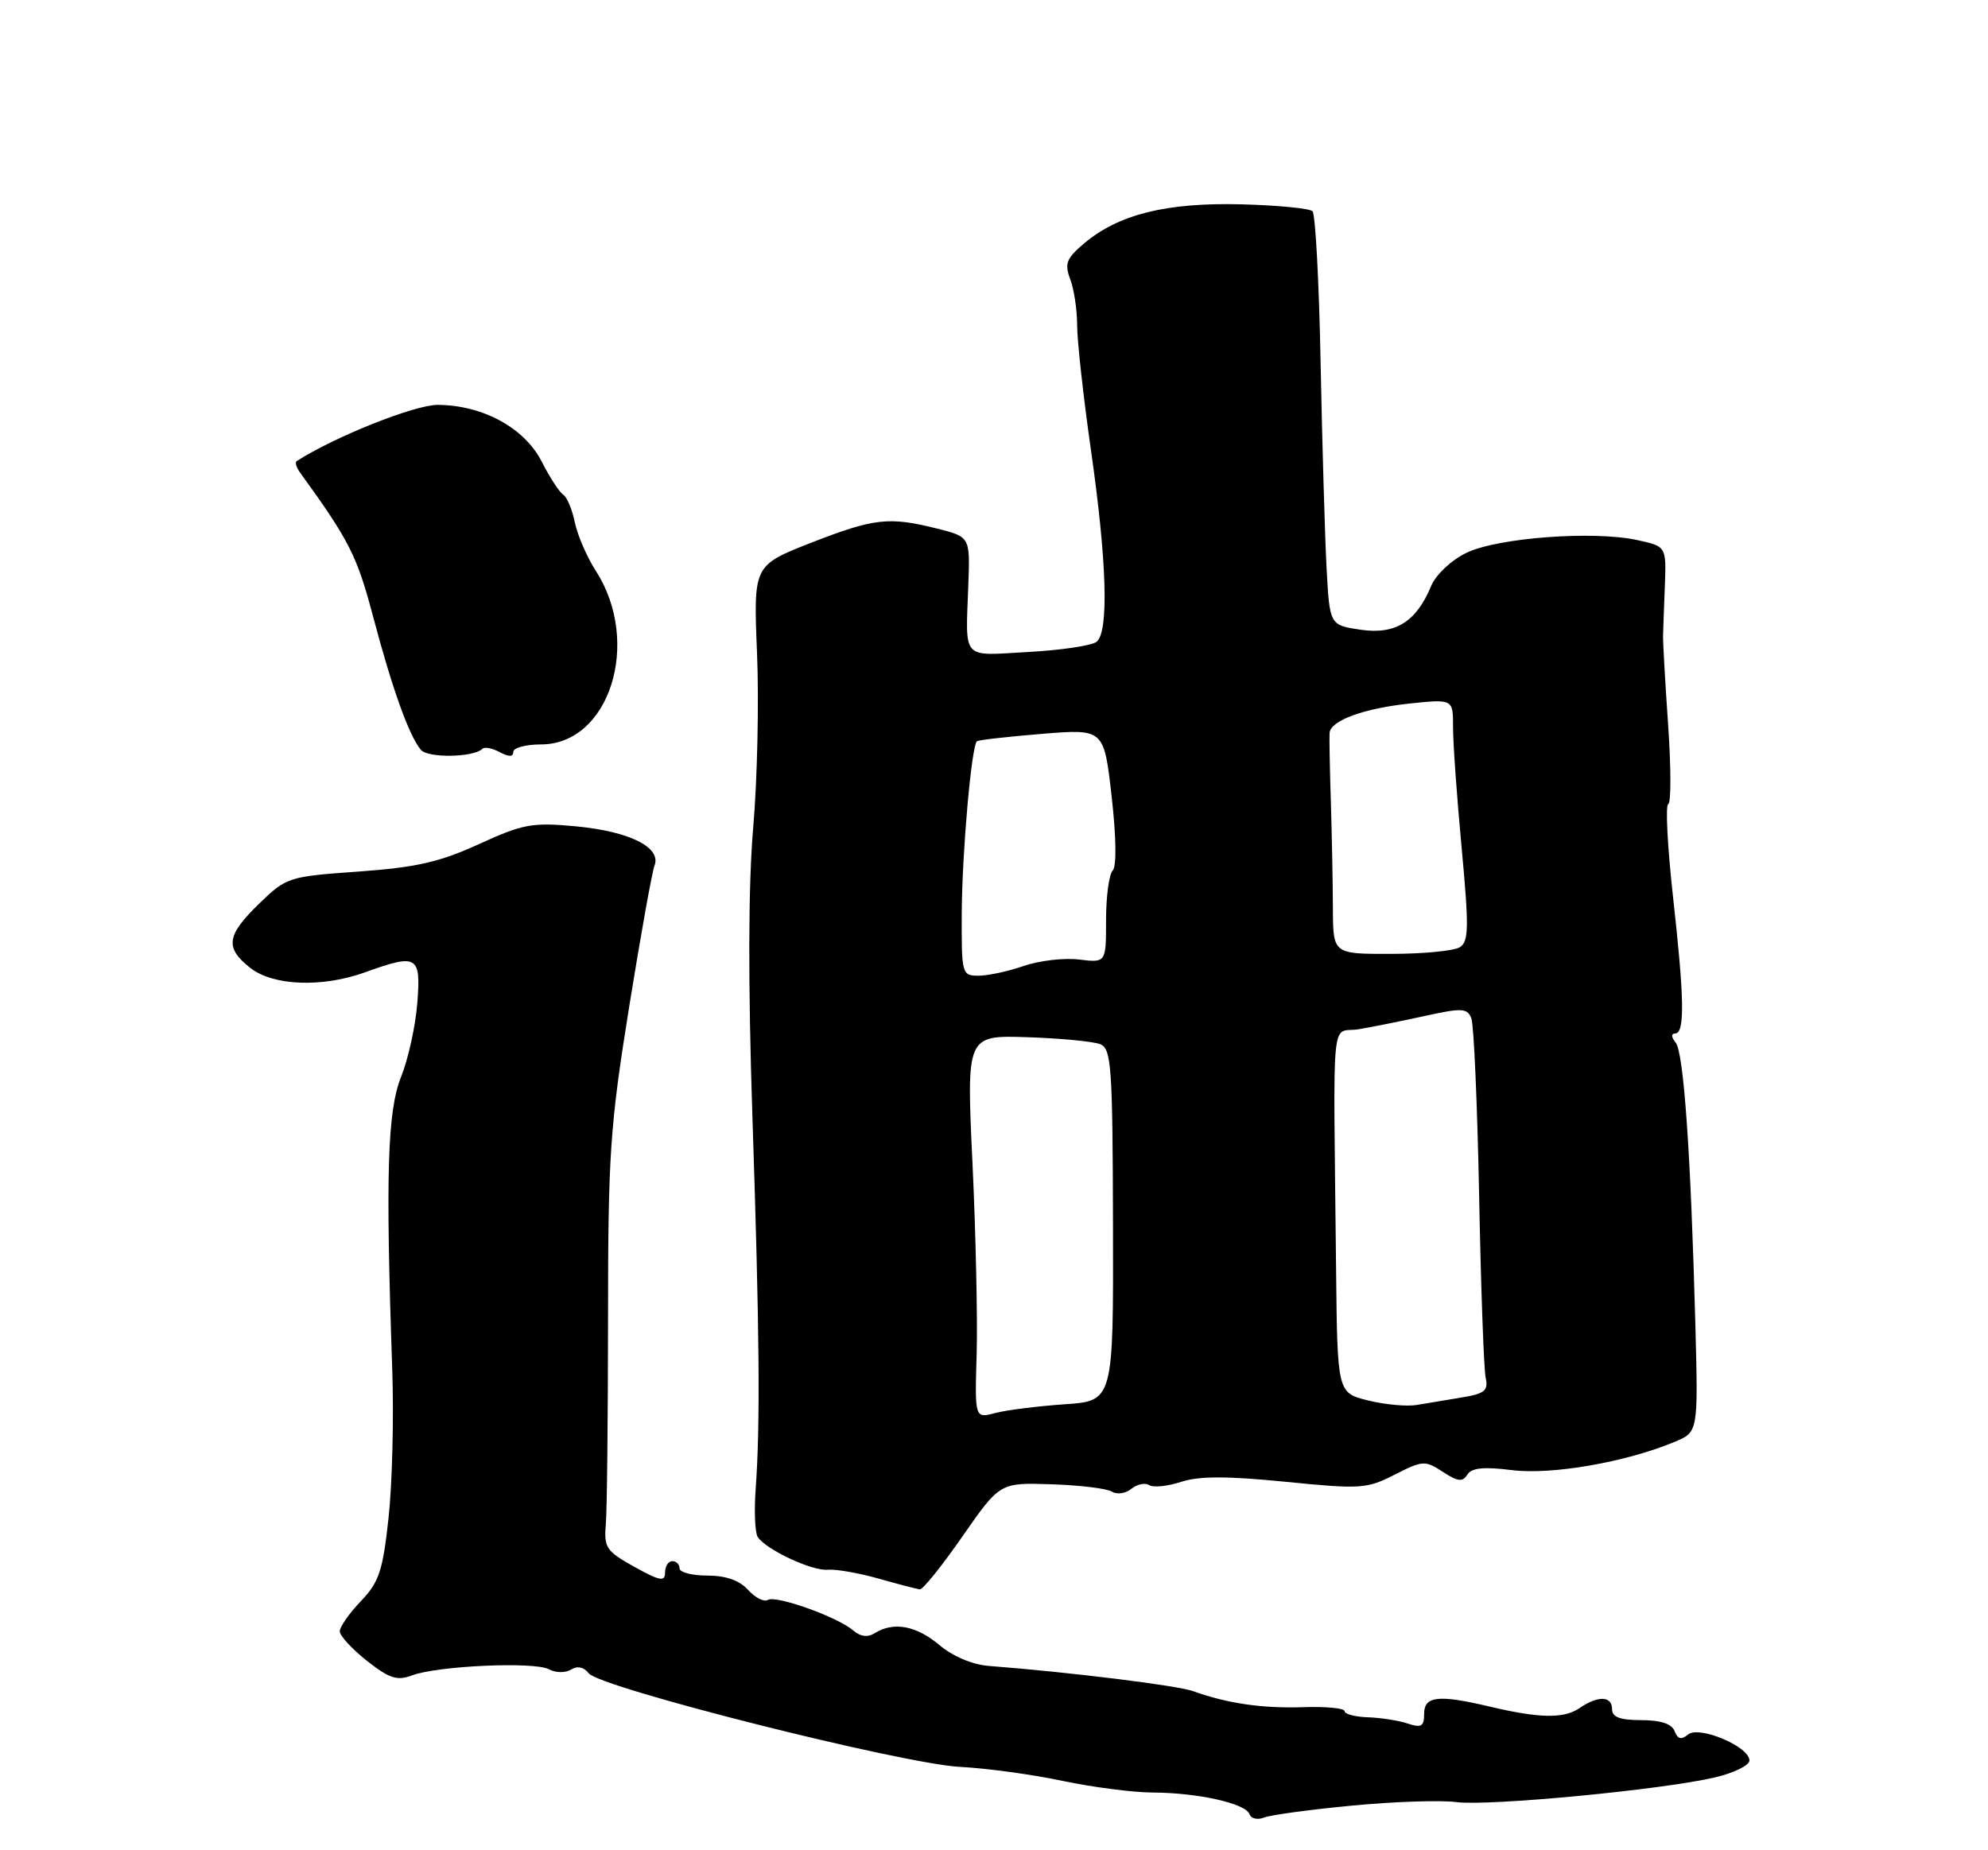 <?xml version="1.0" encoding="UTF-8" standalone="no"?>
<!DOCTYPE svg PUBLIC "-//W3C//DTD SVG 1.1//EN" "http://www.w3.org/Graphics/SVG/1.1/DTD/svg11.dtd" >
<svg xmlns="http://www.w3.org/2000/svg" xmlns:xlink="http://www.w3.org/1999/xlink" version="1.1" viewBox="0 0 275 256">
 <g >
 <path fill="currentColor"
d=" M 187.00 249.83 C 192.78 249.27 199.28 249.06 201.45 249.34 C 205.91 249.93 230.03 247.63 237.25 245.92 C 239.86 245.31 242.00 244.25 242.00 243.59 C 242.00 241.66 235.05 238.72 233.51 239.99 C 232.58 240.76 232.07 240.64 231.65 239.53 C 231.26 238.51 229.72 238.00 227.03 238.00 C 224.11 238.00 223.00 237.59 223.00 236.50 C 223.00 234.64 221.07 234.57 218.47 236.35 C 216.32 237.82 212.93 237.76 206.00 236.11 C 198.97 234.45 197.00 234.67 197.00 237.12 C 197.00 238.87 196.61 239.10 194.75 238.48 C 193.51 238.06 191.04 237.67 189.25 237.61 C 187.46 237.55 186.00 237.17 186.00 236.76 C 186.00 236.35 183.41 236.10 180.25 236.21 C 174.55 236.39 169.81 235.70 165.00 233.98 C 162.82 233.20 147.84 231.35 136.77 230.50 C 134.53 230.33 131.80 229.17 129.94 227.61 C 126.75 224.92 123.60 224.34 121.02 225.96 C 120.04 226.58 119.03 226.46 118.02 225.59 C 115.85 223.72 107.33 220.68 106.21 221.37 C 105.69 221.69 104.46 221.06 103.48 219.98 C 102.29 218.66 100.40 218.00 97.85 218.00 C 95.73 218.00 94.00 217.55 94.00 217.00 C 94.00 216.45 93.55 216.00 93.00 216.00 C 92.45 216.00 92.00 216.71 92.00 217.57 C 92.00 218.89 91.29 218.75 87.75 216.79 C 83.88 214.64 83.53 214.13 83.80 210.97 C 83.97 209.06 84.10 196.25 84.11 182.50 C 84.11 159.75 84.38 155.87 87.01 139.44 C 88.61 129.51 90.19 120.66 90.54 119.77 C 91.51 117.23 87.08 115.03 79.63 114.33 C 73.62 113.77 72.35 114.00 66.24 116.80 C 60.82 119.28 57.57 120.02 49.60 120.59 C 39.90 121.28 39.62 121.37 35.85 125.03 C 31.31 129.44 31.08 131.13 34.63 133.93 C 37.80 136.41 44.56 136.67 50.50 134.53 C 57.74 131.92 58.24 132.21 57.73 138.75 C 57.49 141.91 56.47 146.53 55.48 149.00 C 53.59 153.72 53.32 162.52 54.26 189.50 C 54.49 196.10 54.26 205.32 53.75 210.00 C 52.95 217.36 52.44 218.91 49.91 221.55 C 48.31 223.22 47.00 225.10 47.00 225.71 C 47.00 226.33 48.69 228.16 50.75 229.79 C 53.86 232.24 54.93 232.59 57.00 231.81 C 60.54 230.48 73.90 229.88 75.92 230.96 C 76.87 231.47 78.21 231.49 79.00 231.00 C 79.87 230.46 80.77 230.65 81.44 231.52 C 82.97 233.51 124.82 244.06 132.81 244.47 C 136.49 244.66 142.88 245.53 147.00 246.41 C 151.12 247.28 156.75 248.01 159.50 248.02 C 165.74 248.05 172.35 249.54 172.84 251.01 C 173.04 251.63 173.95 251.84 174.86 251.48 C 175.76 251.12 181.22 250.38 187.00 249.83 Z  M 133.15 212.56 C 138.32 205.13 138.32 205.13 145.43 205.37 C 149.34 205.49 153.12 205.95 153.82 206.39 C 154.52 206.82 155.72 206.64 156.50 206.00 C 157.28 205.36 158.39 205.12 158.98 205.49 C 159.56 205.85 161.55 205.64 163.40 205.03 C 165.87 204.22 169.73 204.22 177.80 205.02 C 188.20 206.06 189.06 206.01 192.92 204.04 C 196.80 202.06 197.13 202.04 199.59 203.65 C 201.65 205.00 202.33 205.08 202.97 204.04 C 203.56 203.09 205.23 202.92 209.15 203.41 C 214.64 204.10 224.92 202.31 231.65 199.50 C 234.91 198.14 234.91 198.14 234.52 183.32 C 233.89 159.61 232.91 145.60 231.79 144.25 C 231.18 143.51 231.15 143.00 231.71 143.00 C 233.08 143.00 233.01 138.24 231.42 124.00 C 230.66 117.12 230.36 111.39 230.77 111.25 C 231.17 111.11 231.16 106.16 230.75 100.25 C 230.34 94.34 230.03 88.83 230.05 88.00 C 230.07 87.17 230.18 84.05 230.30 81.05 C 230.50 75.60 230.50 75.60 226.50 74.73 C 220.44 73.40 207.10 74.40 202.81 76.51 C 200.74 77.52 198.61 79.53 197.98 81.06 C 195.91 86.05 193.03 87.84 188.21 87.13 C 183.93 86.50 183.93 86.50 183.50 78.50 C 183.27 74.10 182.90 61.38 182.68 50.23 C 182.47 39.08 181.96 29.63 181.56 29.23 C 181.16 28.83 176.71 28.40 171.67 28.27 C 161.37 28.01 154.76 29.65 150.01 33.64 C 147.51 35.75 147.23 36.46 148.04 38.62 C 148.57 40.00 149.00 42.88 149.00 45.01 C 149.00 47.14 149.86 54.88 150.90 62.20 C 153.12 77.66 153.41 87.43 151.69 88.80 C 151.04 89.33 146.79 89.96 142.25 90.21 C 132.88 90.73 133.57 91.50 133.95 80.89 C 134.19 74.29 134.19 74.29 129.65 73.14 C 122.96 71.46 120.93 71.69 112.17 75.11 C 104.22 78.23 104.22 78.23 104.72 90.36 C 105.00 97.04 104.76 107.90 104.19 114.50 C 103.51 122.49 103.47 135.86 104.08 154.50 C 105.07 184.26 105.18 197.08 104.53 206.04 C 104.31 209.09 104.44 212.07 104.81 212.65 C 105.94 214.40 112.34 217.40 114.50 217.19 C 115.60 217.09 118.75 217.63 121.50 218.41 C 124.25 219.19 126.83 219.86 127.24 219.91 C 127.65 219.96 130.31 216.65 133.15 212.56 Z  M 66.74 103.60 C 67.03 103.31 68.10 103.52 69.13 104.07 C 70.40 104.75 71.00 104.74 71.00 104.04 C 71.00 103.47 72.72 103.00 74.83 103.00 C 84.31 103.00 88.78 88.89 82.43 79.00 C 81.19 77.08 79.88 74.04 79.51 72.26 C 79.15 70.48 78.42 68.76 77.91 68.44 C 77.39 68.12 76.05 66.06 74.93 63.86 C 72.55 59.20 66.79 56.06 60.56 56.02 C 57.39 56.00 46.30 60.42 41.04 63.80 C 40.78 63.96 41.00 64.70 41.54 65.43 C 48.33 74.81 49.38 76.89 51.61 85.31 C 54.24 95.24 56.57 101.77 58.21 103.74 C 59.18 104.92 65.52 104.81 66.74 103.60 Z  M 135.10 187.38 C 135.24 182.50 134.98 170.57 134.52 160.87 C 133.69 143.24 133.69 143.24 142.10 143.51 C 146.72 143.66 151.27 144.10 152.20 144.48 C 153.74 145.11 153.91 147.56 153.96 169.51 C 154.02 193.84 154.02 193.84 147.26 194.30 C 143.54 194.56 139.23 195.10 137.67 195.51 C 134.84 196.26 134.84 196.26 135.10 187.38 Z  M 189.25 193.77 C 185.00 192.72 185.00 192.72 184.82 175.61 C 184.44 138.68 184.02 143.08 188.00 142.40 C 189.93 142.07 194.06 141.24 197.20 140.55 C 202.24 139.44 202.97 139.48 203.53 140.90 C 203.88 141.78 204.36 152.85 204.61 165.50 C 204.85 178.15 205.26 189.45 205.51 190.62 C 205.90 192.41 205.39 192.83 202.24 193.35 C 200.18 193.69 197.38 194.15 196.00 194.39 C 194.62 194.63 191.59 194.35 189.25 193.77 Z  M 133.04 126.25 C 133.09 117.89 134.38 103.24 135.14 102.56 C 135.34 102.39 139.37 101.93 144.11 101.54 C 152.71 100.84 152.71 100.84 153.77 110.17 C 154.41 115.82 154.47 119.87 153.92 120.45 C 153.41 120.97 153.00 124.06 153.00 127.31 C 153.00 133.22 153.00 133.22 149.25 132.76 C 147.19 132.51 143.76 132.91 141.62 133.65 C 139.49 134.39 136.68 135.00 135.37 135.00 C 133.05 135.00 133.00 134.81 133.04 126.25 Z  M 184.38 125.75 C 184.37 122.31 184.24 115.67 184.10 111.00 C 183.95 106.33 183.87 102.01 183.92 101.41 C 184.05 99.69 188.69 98.00 195.10 97.33 C 201.00 96.72 201.00 96.72 201.00 100.61 C 200.99 102.75 201.53 110.27 202.19 117.32 C 203.21 128.31 203.18 130.28 201.94 131.06 C 201.15 131.56 196.88 131.98 192.45 131.98 C 184.41 132.00 184.41 132.00 184.38 125.75 Z "/>
</g>
</svg>